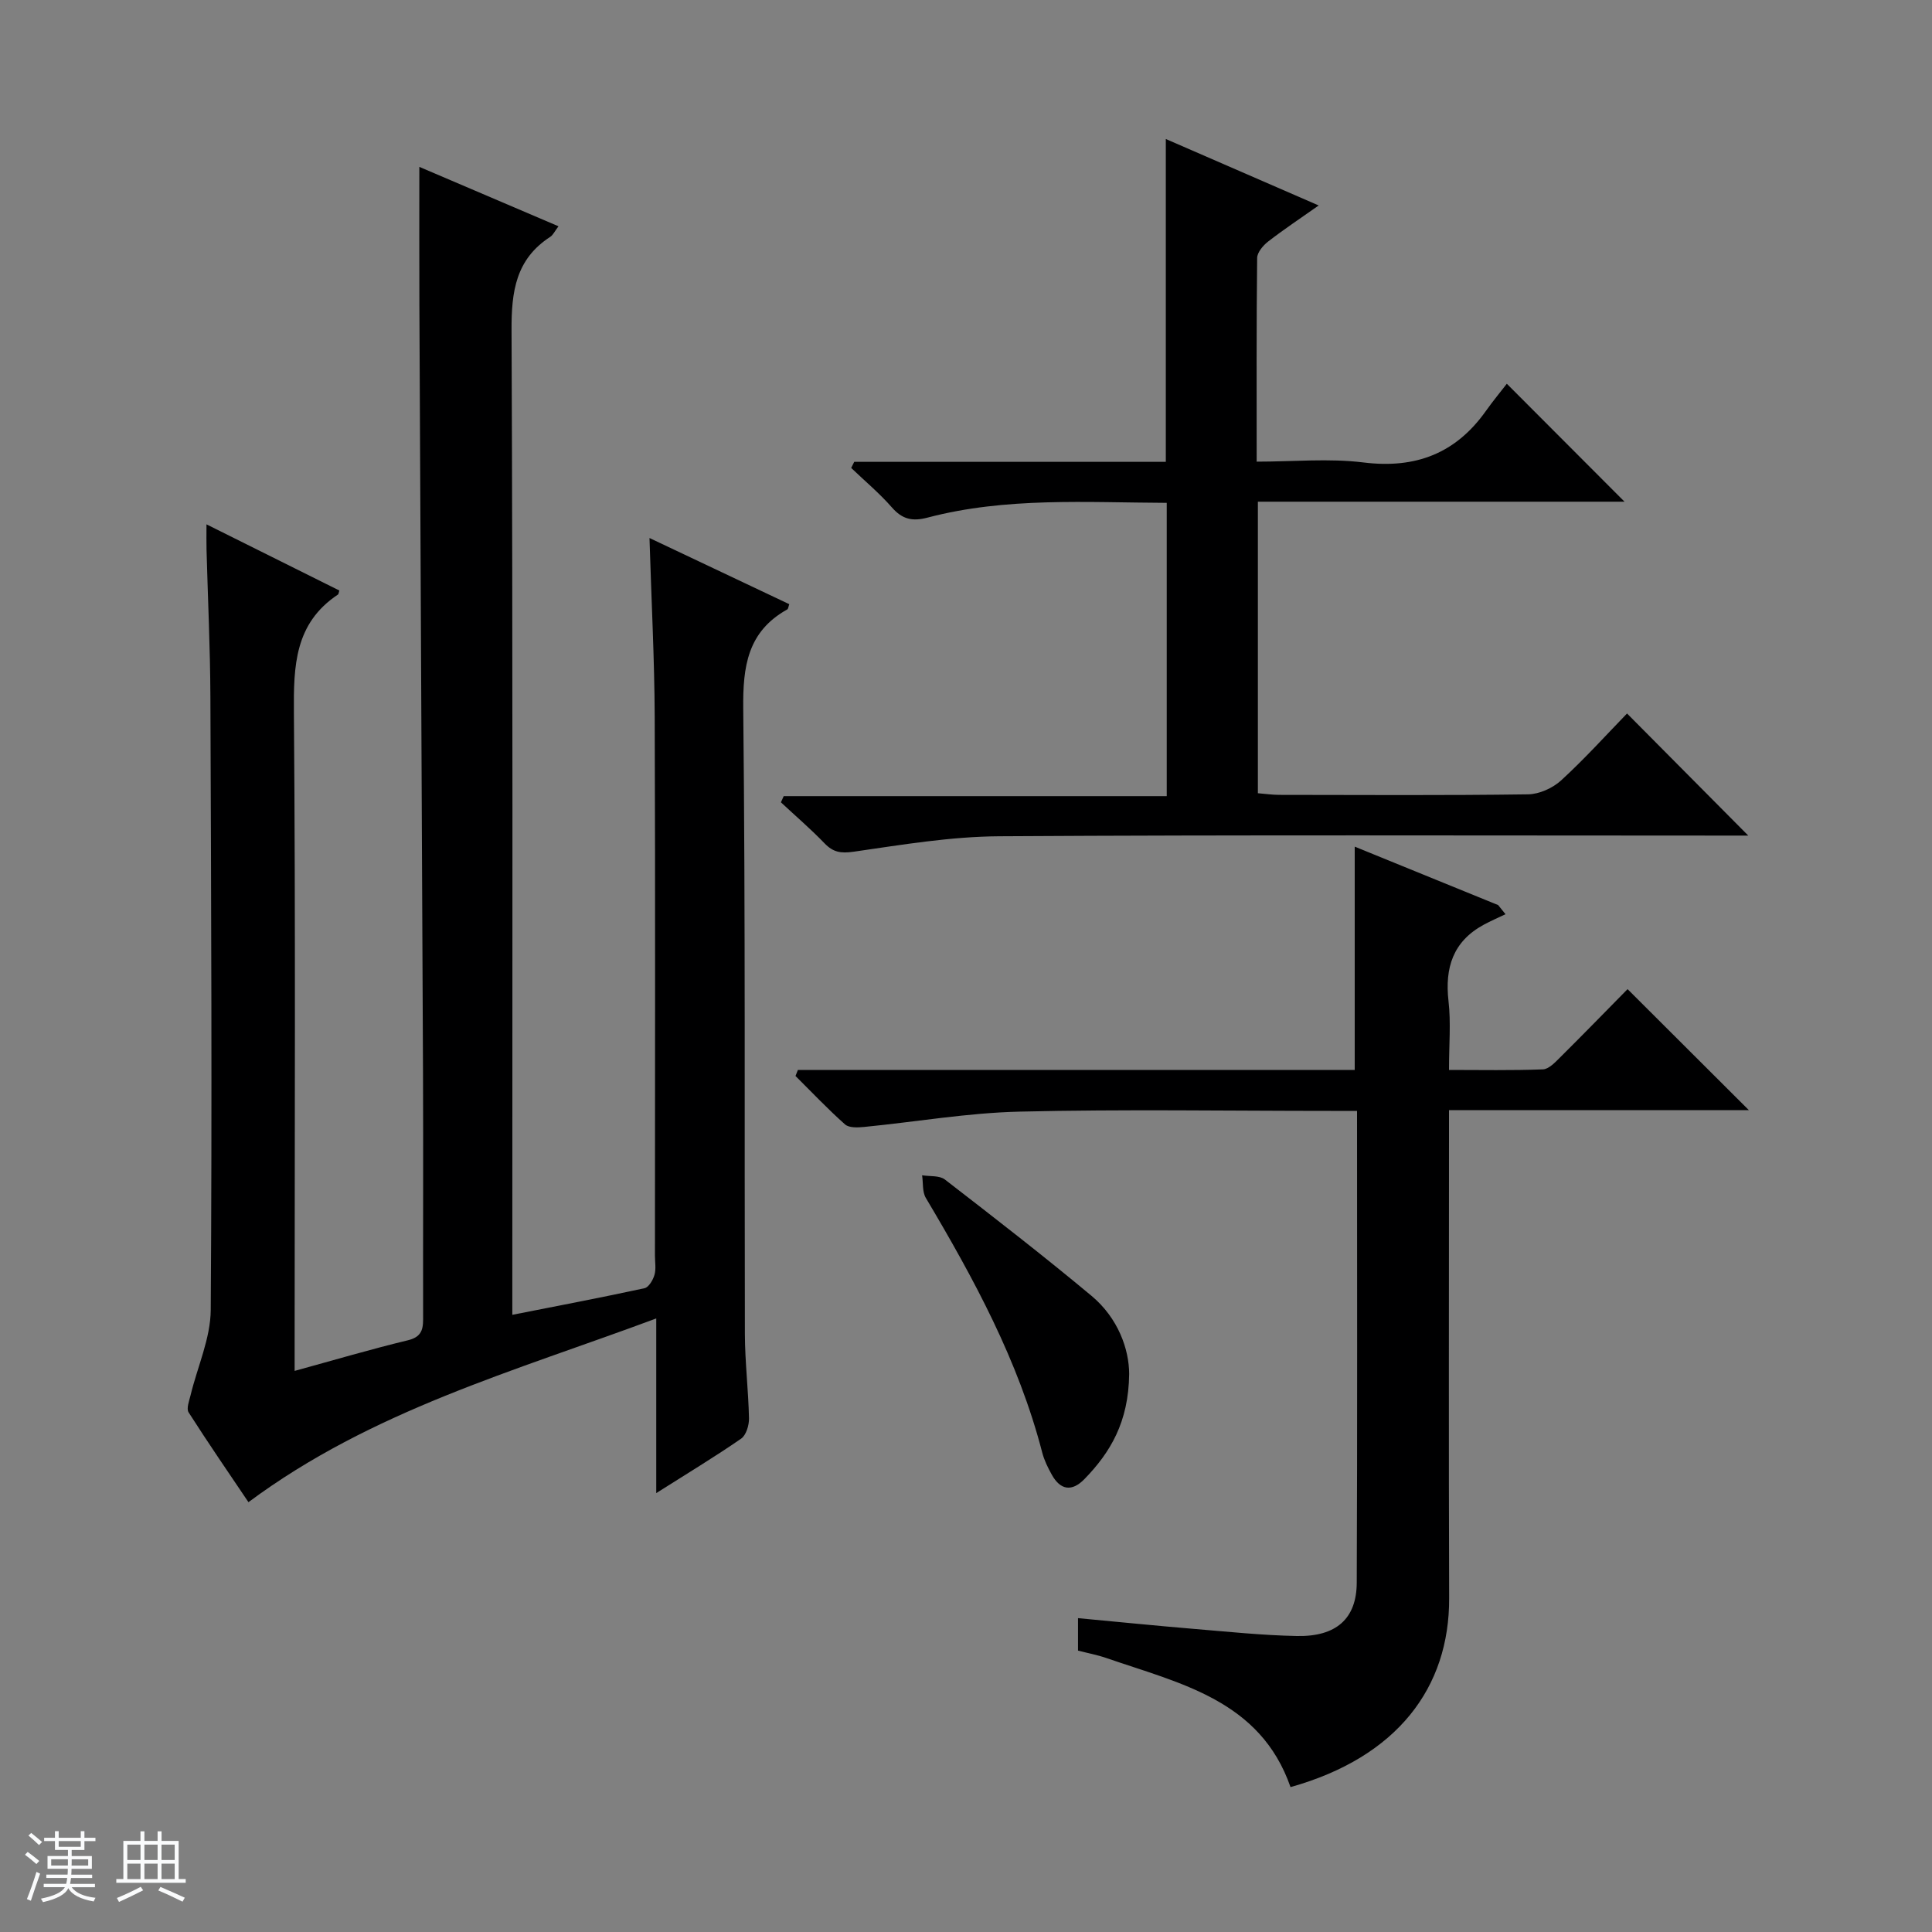 <svg enable-background="new 0 0 400 400" viewBox="0 0 400 400" xmlns="http://www.w3.org/2000/svg"><rect x="0" y="0" width="400" height="400" fill="#808080" stroke="none"/><path d="m5.17 384 .56-.58c.85.61 1.65 1.24 2.4 1.87l-.59.64c-.84-.73-1.63-1.38-2.37-1.93m1.22 9.53-.82-.34c.71-1.76 1.37-3.64 1.98-5.63.24.13.5.25.76.36-.6 1.67-1.24 3.54-1.92 5.61m-.5-13.5.57-.54c.56.44 1.31 1.06 2.26 1.87l-.64.64c-.68-.66-1.41-1.32-2.19-1.97m3.25.46h2.24v-1.36h.77v1.36h4.57v-1.36h.76v1.36h2.28v.69h-2.28v1.84h-2.64v1.26h4.18v2.64h-4.21c0 .45-.02.86-.05 1.21h4.32v.69h-4.38c-.04.34-.1.75-.19 1.22h5.15v.69h-4.82c.87 1.19 2.51 1.92 4.93 2.19-.17.31-.3.57-.37.76-2.77-.49-4.52-1.41-5.26-2.76-.56 1.26-2.3 2.23-5.24 2.9-.12-.24-.26-.48-.43-.72 2.73-.55 4.38-1.34 4.96-2.38h-4.38v-.69h4.65c.1-.38.17-.79.21-1.22h-4.32v-.69h4.4c.03-.34.05-.75.05-1.21h-4.2v-2.64h4.23v-1.26h-2.69v-1.84h-2.24zm1.46 4.46v1.29h3.45c.01-.4.02-.57.01-.53v-.32-.45h-3.46zm1.55-2.59h4.57v-1.19h-4.57zm6.11 2.59h-3.42v.77c-.01.19-.01.37-.02.53h3.44z" fill="#fafbfc"/><path d="m32.63 379.16h.82v1.98h3.54v7.89h1.46v.78h-14.37v-.78h1.46v-7.89h3.54v-1.98h.82v1.98h2.73zm-3.49 11.48.5.73c-1.61.82-3.28 1.63-5 2.41-.13-.27-.28-.55-.44-.82 1.75-.72 3.4-1.49 4.94-2.32m-2.78-5.55h2.73v-3.18h-2.73zm0 3.95h2.73v-3.2h-2.73zm3.54-3.95h2.73v-3.18h-2.73zm0 3.95h2.73v-3.2h-2.73zm7.89 4.68c-1.84-.92-3.51-1.7-5.02-2.32l.45-.73c1.89.8 3.57 1.55 5.04 2.23zm-1.62-11.81h-2.73v3.18h2.73zm-2.73 7.13h2.73v-3.2h-2.73v3.19z" fill="#fafbfc"/><g fill="#000001"><path d="m134.47 111.39c9.79 4.63 19.37 9.17 28.94 13.7-.19.53-.21.97-.41 1.08-8.23 4.59-9.22 11.8-9.12 20.58.46 43.15.23 86.31.34 129.47.02 5.81.73 11.62.85 17.44.03 1.42-.59 3.48-1.63 4.2-5.44 3.76-11.12 7.18-17.57 11.27 0-12.14 0-23.48 0-36.16-29.47 10.97-58.93 19.08-84.43 38.04-3.85-5.72-8.23-12.08-12.39-18.59-.5-.79.12-2.39.41-3.57 1.42-5.89 4.13-11.75 4.17-17.64.29-42.32.09-84.64-.07-126.96-.04-10.15-.53-20.29-.8-30.44-.04-1.47-.01-2.94-.01-5.25 9.57 4.77 18.57 9.25 27.51 13.7-.17.52-.17.76-.28.83-8.99 5.96-9.21 14.79-9.13 24.46.35 43.32.15 86.65.15 129.97v6.31c8.14-2.23 15.77-4.49 23.49-6.35 3.23-.78 3.12-2.8 3.11-5.21-.03-16.66.05-33.33-.02-49.99-.23-52.97-.51-105.94-.75-158.91-.04-9.45-.01-18.91-.01-28.82 9.26 3.95 18.81 8.03 28.81 12.3-.78 1.02-1.12 1.8-1.71 2.19-7.14 4.62-8.05 11.33-8.01 19.32.28 65.82.16 131.64.16 197.46v6.4c9.53-1.88 18.47-3.58 27.37-5.51.87-.19 1.75-1.69 2.06-2.75.36-1.23.1-2.64.1-3.98 0-37.16.09-74.32-.05-111.48-.05-12.1-.69-24.21-1.08-37.11z"/><path d="m165.19 221.53h115.29c0-15.52 0-30.58 0-46.24 9.92 4.04 19.81 8.07 29.7 12.1.51.63 1.02 1.26 1.52 1.89-1.51.72-3.05 1.38-4.52 2.18-6.36 3.46-8.07 8.9-7.28 15.83.51 4.43.1 8.97.1 14.23 6.64 0 13.06.13 19.45-.12 1.22-.05 2.53-1.46 3.56-2.48 4.83-4.8 9.58-9.68 13.96-14.13 8.59 8.57 16.86 16.82 25.12 25.06-20.19 0-40.76 0-62.09 0v5.6c0 31.82-.08 63.63.03 95.45.07 18.45-10.69 32.89-32.84 39.1-6.28-18.04-22.89-21.45-38.18-26.74-1.86-.64-3.81-1-5.82-1.52 0-2.23 0-4.32 0-6.72 8.16.76 16.04 1.56 23.94 2.22 7.12.59 14.24 1.34 21.37 1.48 8.13.16 12.37-3.56 12.4-11.05.14-32.3.06-64.61.06-97.67-1.92 0-3.66 0-5.41 0-21.49 0-42.99-.36-64.46.15-10.74.25-21.43 2.12-32.16 3.17-1.32.13-3.13.22-3.97-.52-3.57-3.17-6.87-6.66-10.26-10.03.16-.41.33-.83.49-1.24z"/><path d="m260.43 103.87v60.36c1.55.12 3 .34 4.45.34 17.16.02 34.32.13 51.47-.11 2.33-.03 5.12-1.29 6.87-2.89 4.9-4.49 9.37-9.45 13.64-13.85 8.6 8.66 16.84 16.95 25.1 25.28-1.16 0-2.91 0-4.66 0-50.14 0-100.28-.17-150.42.14-10.06.06-20.15 1.76-30.15 3.2-2.66.38-4.24.11-6.03-1.75-2.86-2.97-6-5.66-9.02-8.48.19-.43.39-.85.58-1.28h79.3c0-20.55 0-40.4 0-60.72-16.65-.07-33.26-1.22-49.54 3.06-3.13.82-5.21.35-7.36-2.11-2.57-2.94-5.6-5.47-8.43-8.18.21-.42.42-.84.63-1.26h64.51c0-22.53 0-44.41 0-66.84 10.33 4.49 20.63 8.97 31.65 13.76-3.82 2.69-7.23 4.96-10.46 7.46-1.04.81-2.26 2.24-2.28 3.4-.16 13.8-.1 27.61-.1 42.18 7.61 0 14.97-.72 22.14.17 10.79 1.33 19.08-1.87 25.33-10.68 1.44-2.03 3.03-3.95 4.32-5.62 8.66 8.68 16.39 16.42 24.37 24.42-25.08 0-50.37 0-75.91 0z"/><path d="m233.78 284.47c-.11 9.95-3.9 16.25-9.26 21.76-2.6 2.67-4.99 2.3-6.78-.95-.8-1.44-1.55-2.97-1.96-4.55-4.92-19.01-14.17-36.01-24.1-52.72-.75-1.26-.53-3.11-.77-4.68 1.59.26 3.58.01 4.71.87 10.23 7.9 20.46 15.83 30.39 24.11 5.49 4.6 7.76 11.03 7.77 16.16z"/></g></svg>